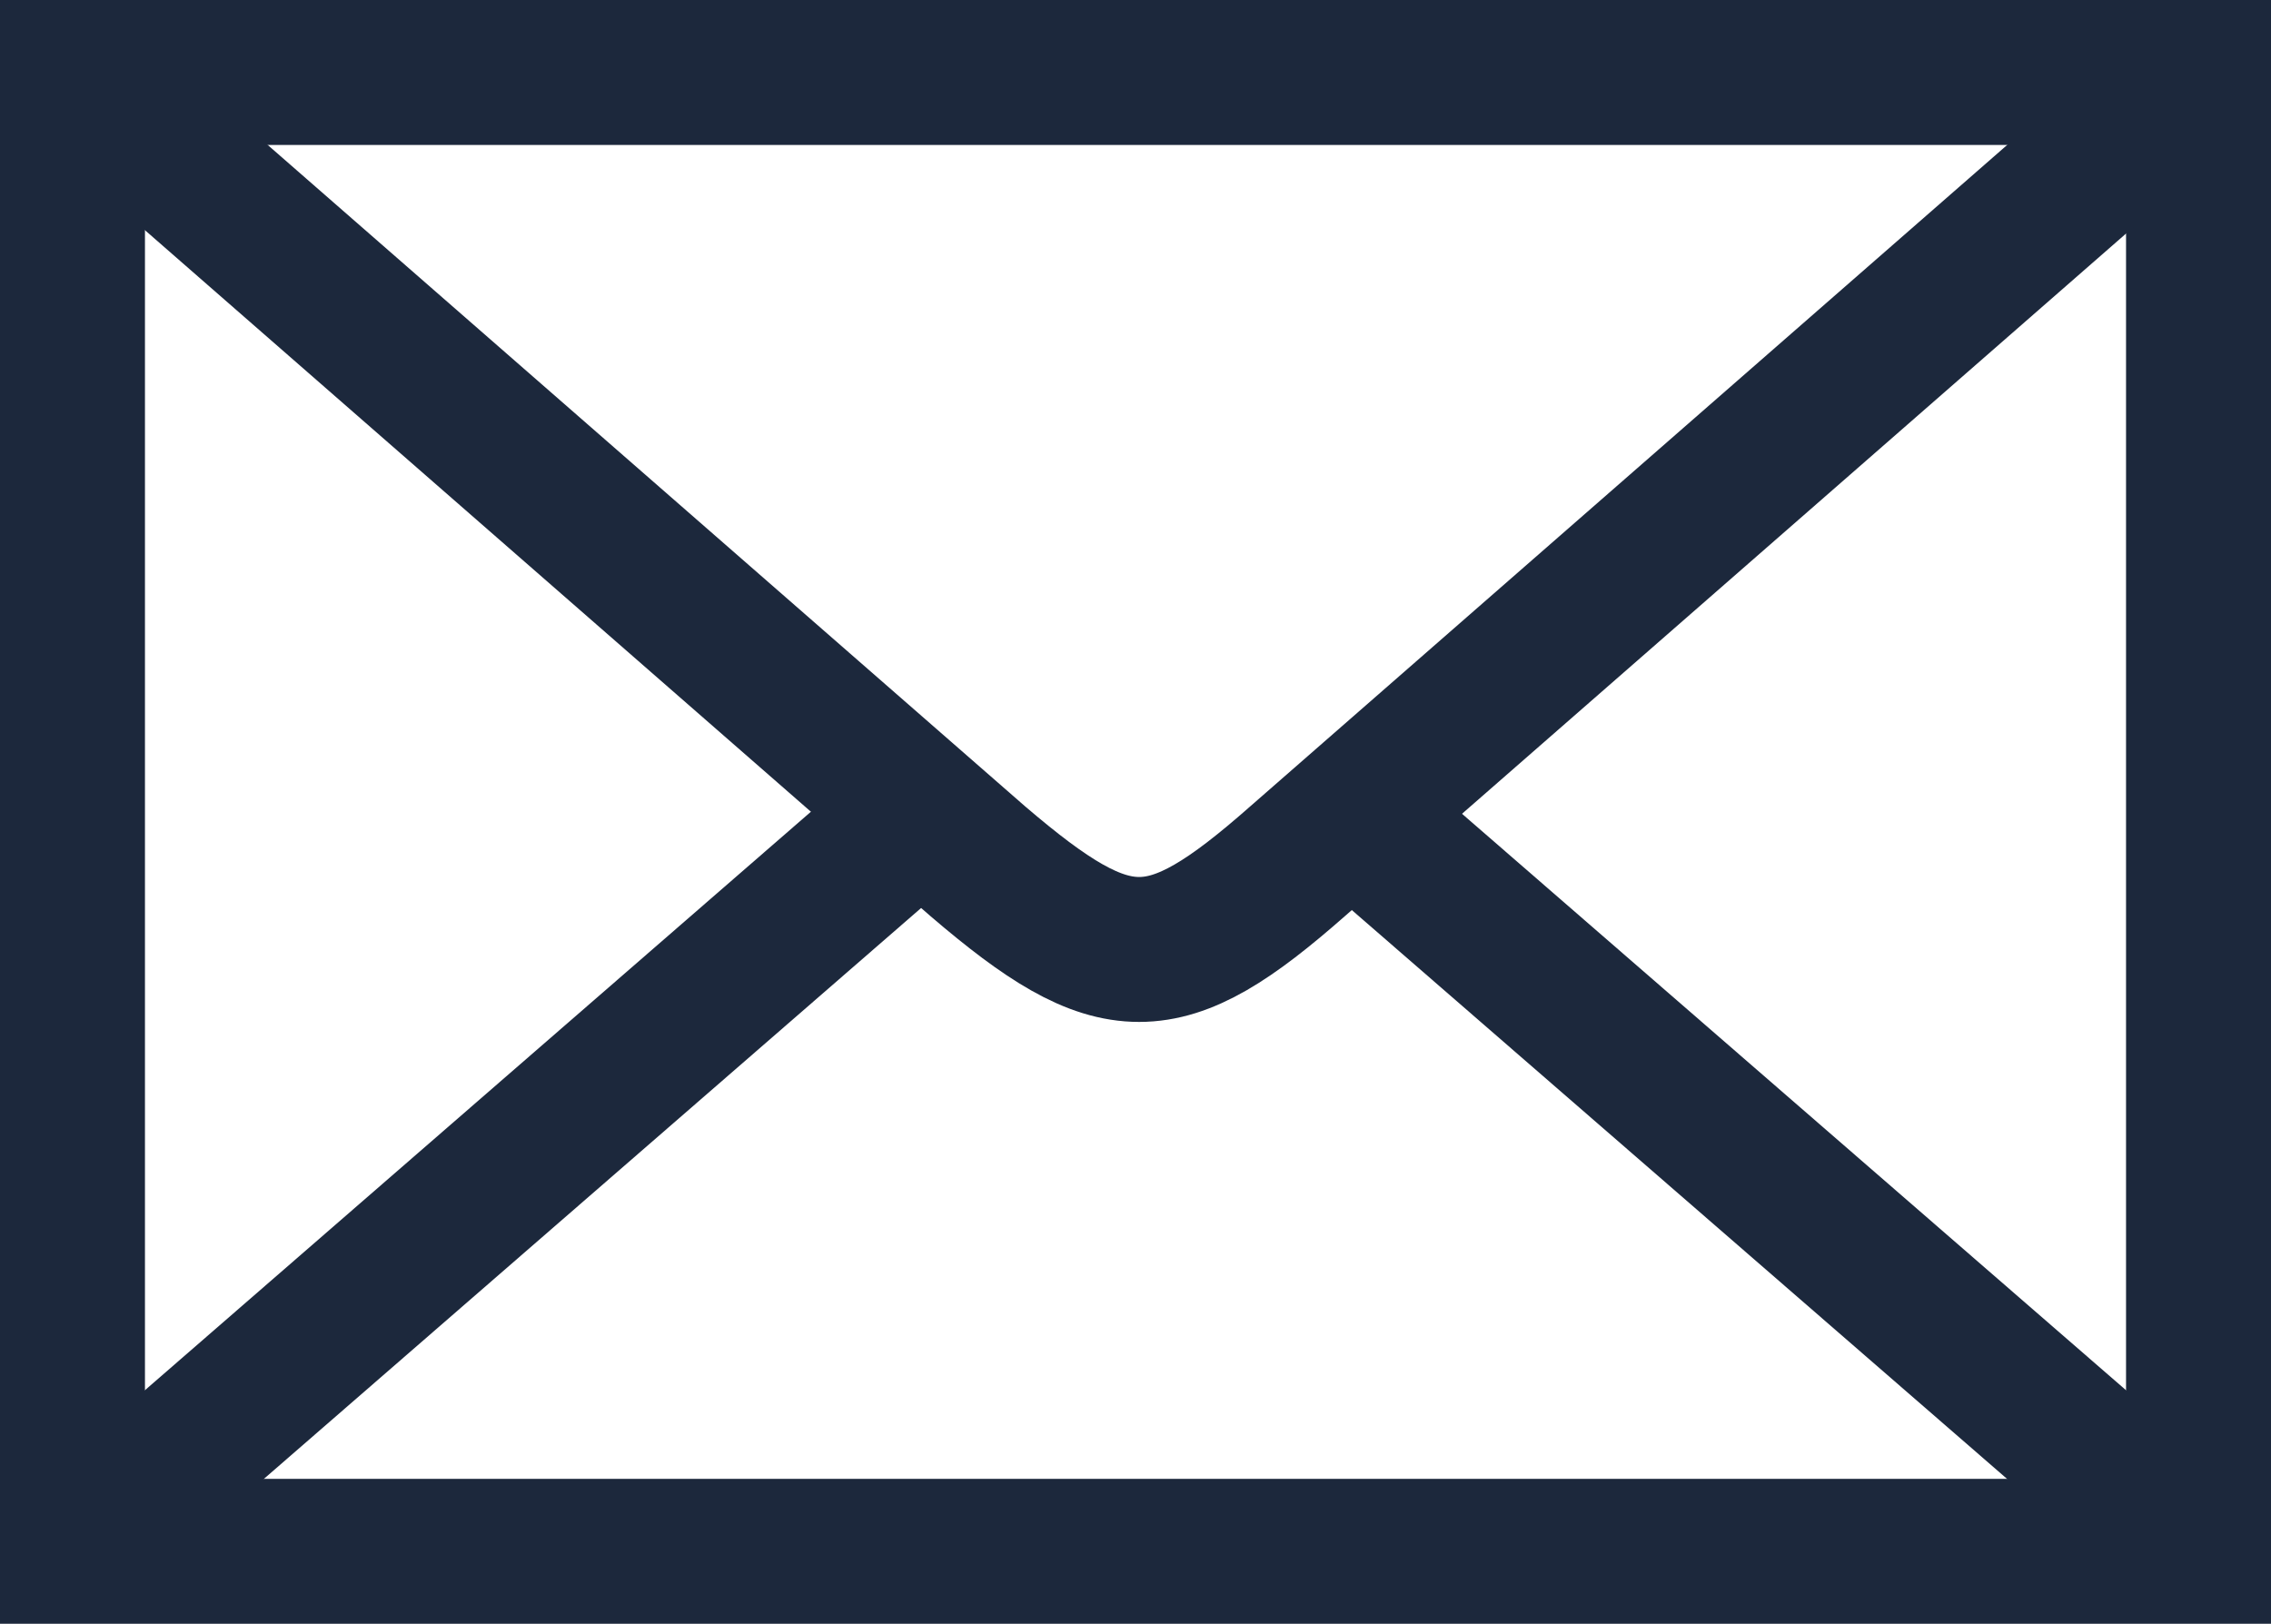 <svg xmlns="http://www.w3.org/2000/svg" viewBox="0 0 47 33.61"><defs><style>.cls-1{fill:none;stroke:#1c283c;stroke-miterlimit:10;stroke-width:3px;}</style></defs><title>Mail-blue-48x48</title><g id="Lag_2" data-name="Lag 2"><g id="Mail"><rect class="cls-1" x="1.5" y="1.5" width="44" height="30.61"/><path class="cls-1" d="M1.92,1.83l18.32,16c2.84,2.43,3.85,2.43,6.61,0L45.25,1.75"/><line class="cls-1" x1="45.08" y1="31.7" x2="27.93" y2="16.81"/><line class="cls-1" x1="1.92" y1="31.7" x2="19.06" y2="16.81"/></g></g></svg>